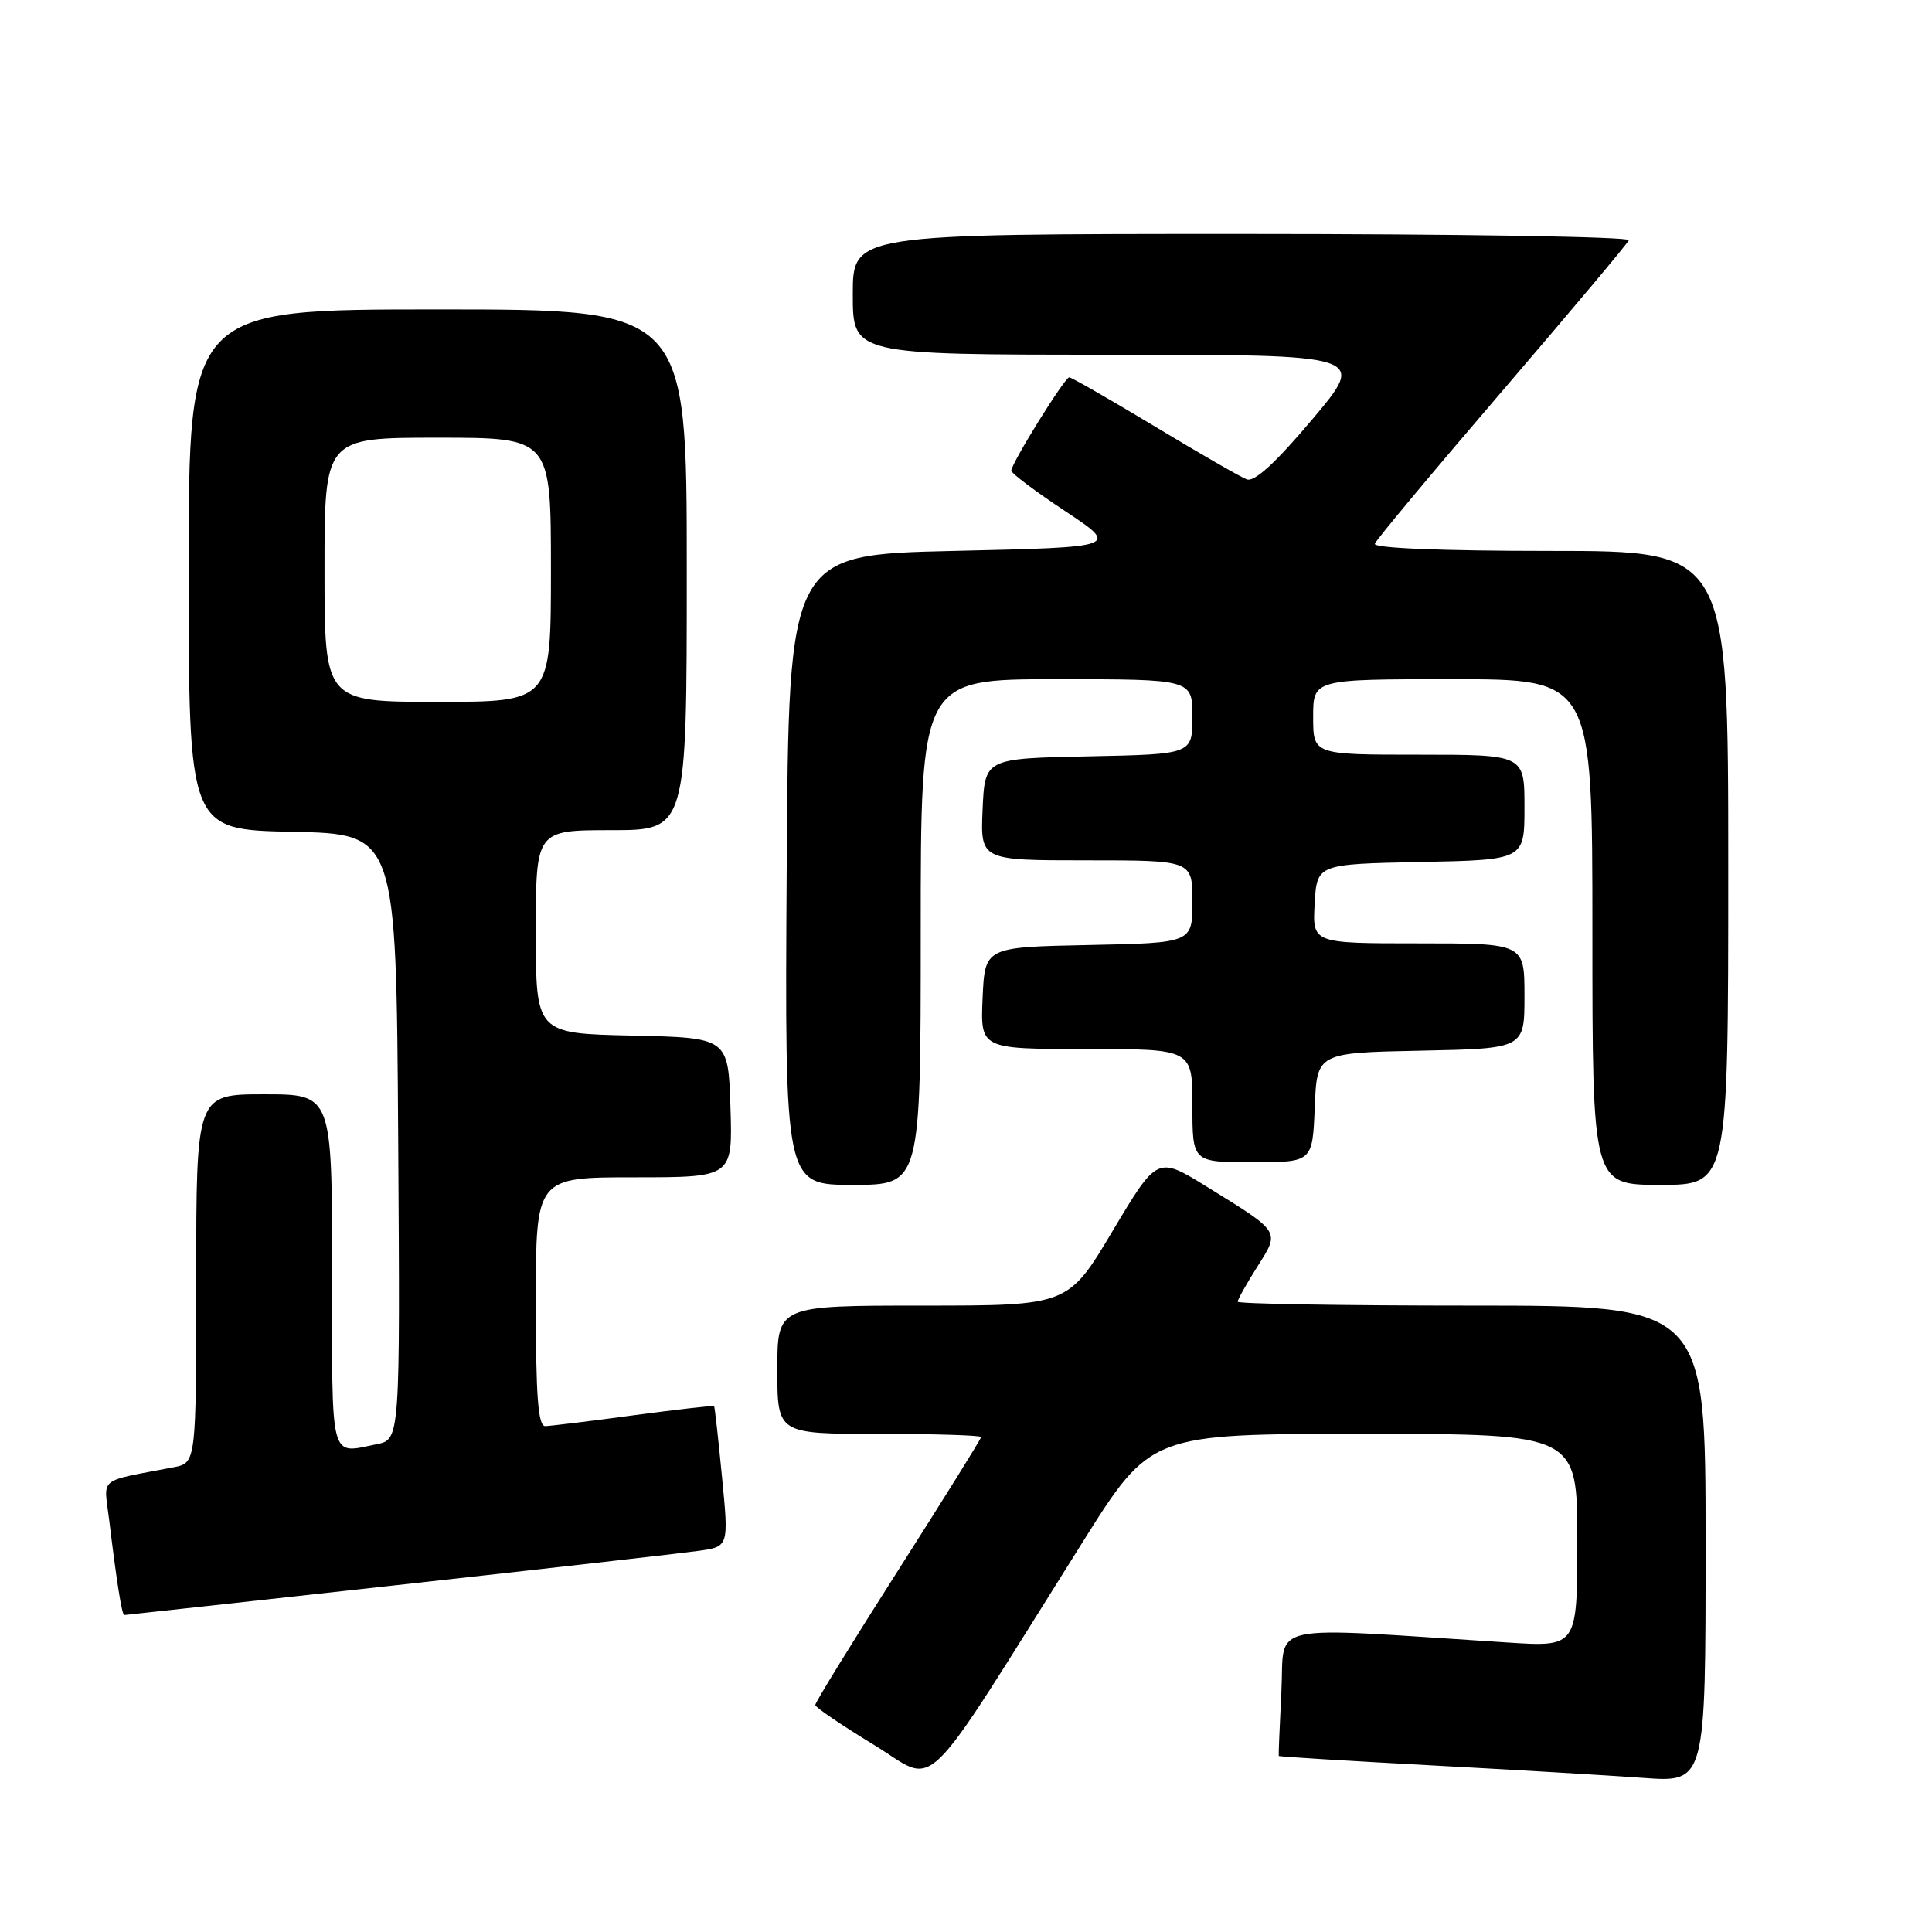 <?xml version="1.0" encoding="UTF-8" standalone="no"?>
<!DOCTYPE svg PUBLIC "-//W3C//DTD SVG 1.1//EN" "http://www.w3.org/Graphics/SVG/1.1/DTD/svg11.dtd" >
<svg xmlns="http://www.w3.org/2000/svg" xmlns:xlink="http://www.w3.org/1999/xlink" version="1.1" viewBox="0 0 256 256">
 <g >
 <path fill="currentColor"
d=" M 143.51 204.25 C 152.47 190.00 152.47 190.00 180.73 190.00 C 209.00 190.00 209.00 190.00 209.00 204.12 C 209.00 218.24 209.00 218.24 199.75 217.64 C 167.03 215.55 170.27 214.84 169.79 224.15 C 169.56 228.74 169.40 232.58 169.44 232.67 C 169.48 232.77 178.51 233.32 189.50 233.91 C 200.50 234.50 213.21 235.25 217.75 235.58 C 226.00 236.18 226.00 236.18 226.00 204.59 C 226.00 173.00 226.00 173.00 195.00 173.00 C 177.95 173.00 164.00 172.77 164.00 172.48 C 164.00 172.19 165.17 170.11 166.59 167.86 C 169.61 163.08 169.78 163.35 159.92 157.25 C 153.35 153.19 153.35 153.19 147.44 163.09 C 141.54 173.00 141.54 173.00 122.27 173.00 C 103.00 173.00 103.00 173.00 103.00 181.50 C 103.00 190.00 103.00 190.00 116.50 190.00 C 123.92 190.00 130.00 190.19 130.00 190.42 C 130.00 190.65 125.05 198.60 119.00 208.09 C 112.95 217.58 108.01 225.60 108.03 225.92 C 108.04 226.24 111.53 228.60 115.76 231.18 C 124.46 236.45 121.43 239.40 143.51 204.25 Z  M 52.63 210.03 C 72.36 207.85 90.32 205.81 92.54 205.50 C 96.57 204.94 96.57 204.94 95.67 195.72 C 95.18 190.65 94.71 186.42 94.62 186.32 C 94.54 186.22 89.75 186.76 83.98 187.53 C 78.22 188.31 72.94 188.95 72.25 188.97 C 71.30 188.99 71.00 185.05 71.00 172.50 C 71.00 156.00 71.00 156.00 84.04 156.00 C 97.08 156.00 97.08 156.00 96.79 146.75 C 96.50 137.50 96.50 137.50 83.75 137.22 C 71.00 136.94 71.00 136.94 71.00 123.47 C 71.00 110.00 71.00 110.00 81.00 110.00 C 91.00 110.00 91.00 110.00 91.00 75.50 C 91.00 41.00 91.00 41.00 58.00 41.00 C 25.00 41.00 25.00 41.00 25.00 75.47 C 25.00 109.94 25.00 109.94 38.75 110.22 C 52.50 110.50 52.50 110.50 52.76 150.62 C 53.02 190.75 53.02 190.75 49.89 191.37 C 43.62 192.63 44.00 194.08 44.00 168.50 C 44.00 145.00 44.00 145.00 35.00 145.00 C 26.00 145.00 26.00 145.00 26.00 169.42 C 26.00 193.84 26.00 193.84 23.00 194.42 C 12.78 196.39 13.77 195.60 14.46 201.35 C 15.46 209.61 16.15 214.00 16.47 214.00 C 16.63 214.00 32.90 212.21 52.63 210.03 Z  M 122.00 123.50 C 122.00 90.00 122.00 90.00 140.00 90.00 C 158.00 90.00 158.00 90.00 158.00 94.97 C 158.00 99.94 158.00 99.94 144.25 100.22 C 130.50 100.50 130.50 100.50 130.20 107.25 C 129.91 114.00 129.91 114.00 143.95 114.00 C 158.00 114.00 158.00 114.00 158.00 119.47 C 158.00 124.94 158.00 124.94 144.25 125.22 C 130.50 125.50 130.50 125.50 130.20 132.25 C 129.91 139.00 129.91 139.00 143.95 139.00 C 158.00 139.00 158.00 139.00 158.00 146.50 C 158.00 154.00 158.00 154.00 165.96 154.00 C 173.91 154.00 173.91 154.00 174.21 146.75 C 174.50 139.50 174.50 139.50 188.25 139.22 C 202.00 138.94 202.00 138.94 202.00 131.97 C 202.00 125.00 202.00 125.00 187.95 125.00 C 173.90 125.00 173.90 125.00 174.20 119.75 C 174.50 114.50 174.50 114.50 188.25 114.22 C 202.00 113.94 202.00 113.94 202.00 106.97 C 202.00 100.00 202.00 100.00 188.00 100.00 C 174.00 100.00 174.00 100.00 174.00 95.00 C 174.00 90.00 174.00 90.00 192.50 90.00 C 211.00 90.00 211.00 90.00 211.00 123.50 C 211.00 157.00 211.00 157.00 220.00 157.00 C 229.00 157.00 229.00 157.00 229.00 115.00 C 229.00 73.00 229.00 73.00 205.42 73.00 C 190.97 73.00 181.96 72.63 182.17 72.05 C 182.35 71.53 189.93 62.45 199.00 51.88 C 208.07 41.30 215.65 32.28 215.83 31.83 C 216.02 31.37 192.95 31.00 164.58 31.00 C 113.00 31.00 113.00 31.00 113.00 39.00 C 113.00 47.00 113.00 47.00 147.05 47.00 C 181.10 47.00 181.10 47.00 173.90 55.55 C 169.02 61.34 166.22 63.91 165.20 63.52 C 164.38 63.21 158.87 60.04 152.96 56.47 C 147.05 52.91 141.97 50.00 141.68 50.00 C 141.08 50.00 134.00 61.41 134.00 62.37 C 134.00 62.71 137.22 65.13 141.16 67.74 C 148.32 72.50 148.32 72.50 126.41 73.00 C 104.50 73.50 104.50 73.50 104.24 115.25 C 103.98 157.00 103.98 157.00 112.99 157.00 C 122.00 157.00 122.00 157.00 122.00 123.50 Z  M 43.00 75.50 C 43.00 58.00 43.00 58.00 58.00 58.00 C 73.00 58.00 73.00 58.00 73.00 75.50 C 73.00 93.00 73.00 93.00 58.00 93.00 C 43.00 93.00 43.00 93.00 43.00 75.50 Z "/>
</g>
</svg>